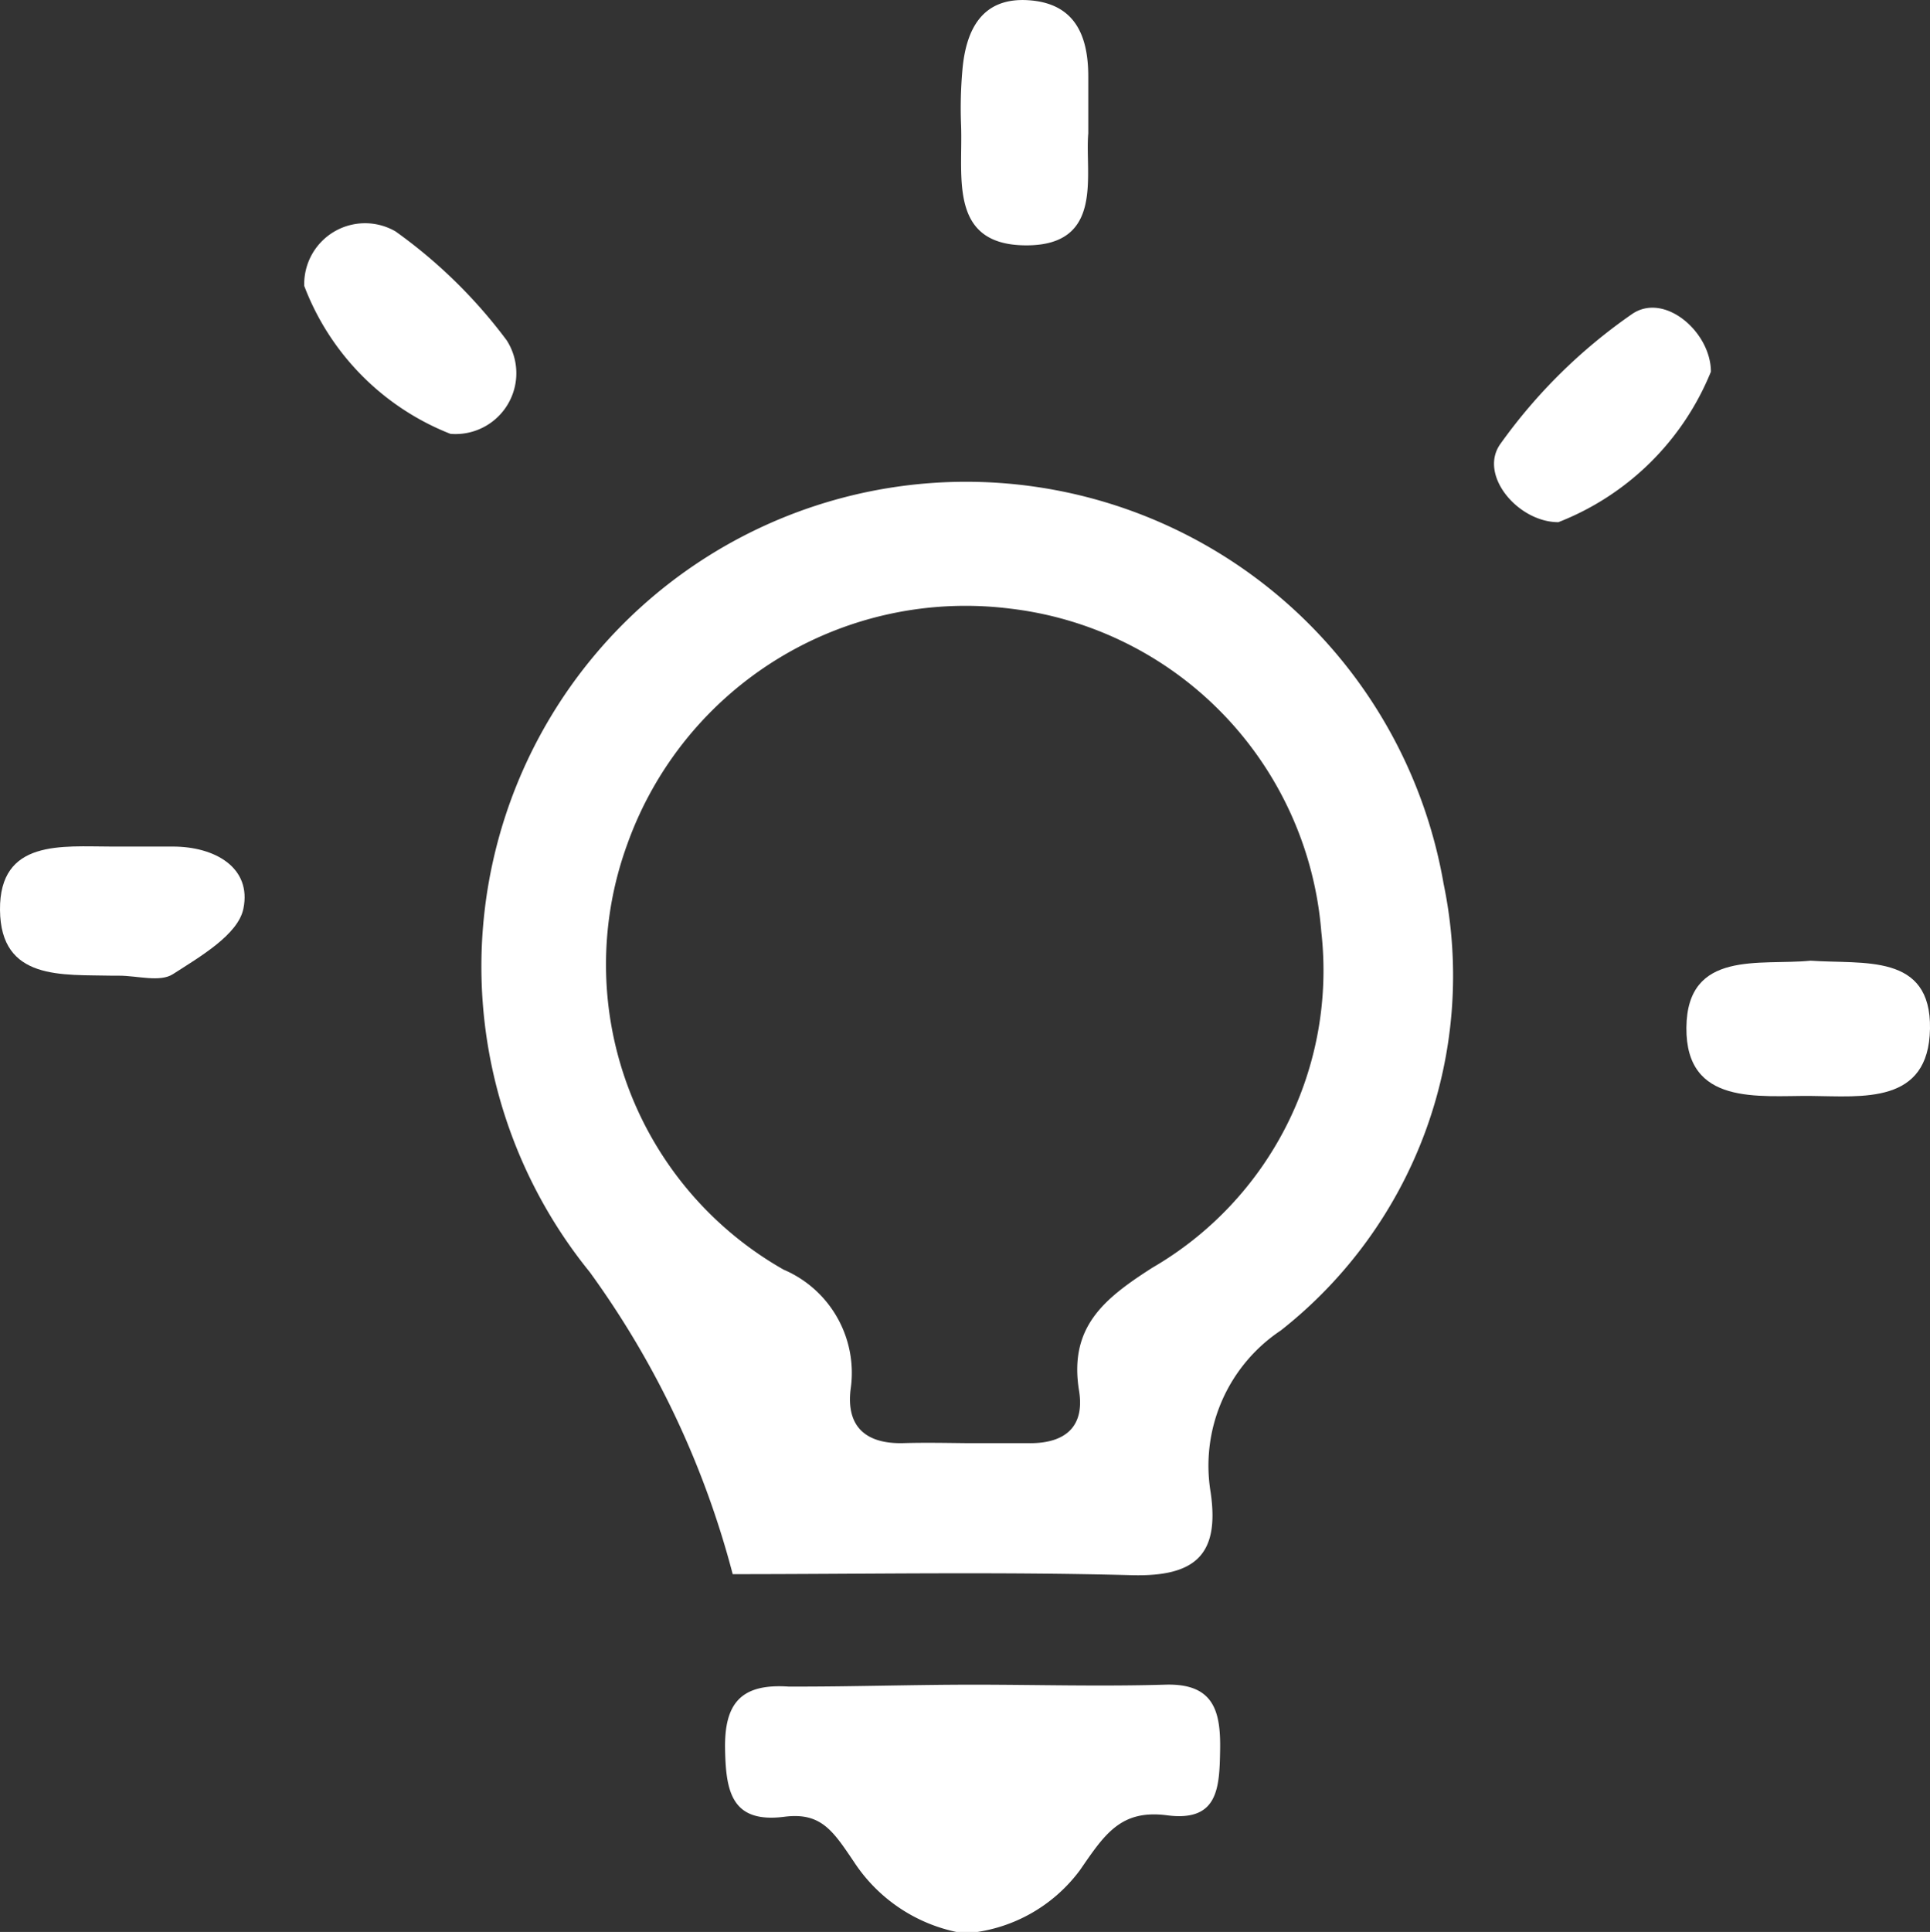 <svg xmlns="http://www.w3.org/2000/svg" width="9.135" height="9.142" viewBox="0 0 9.135 9.142">
    <rect x="0" y="0" width="9.135" height="9.142" fill="#333333" stroke="none"/>
    <defs>
        <style>
            .prefix__cls-1{fill:#fff}
        </style>
    </defs>
    <g id="prefix__Group_100" data-name="Group 100" transform="translate(-251.049 -381.083)">
        <path id="prefix__Path_110" d="M254.517 388.532a4.269 4.269 0 0 0-.677-1.43 2.294 2.294 0 1 1 4.042-1.836 2.135 2.135 0 0 1-.771 2.113.769.769 0 0 0-.332.765c.043.293-.069.4-.37.393-.635-.017-1.269-.005-1.892-.005zm1.1-.62h.292c.173.005.277-.07.247-.25-.048-.3.119-.434.347-.58a1.626 1.626 0 0 0 .8-1.589 1.674 1.674 0 0 0-1.473-1.53 1.7 1.7 0 0 0-1.812 1.115 1.66 1.66 0 0 0 .74 2.013.531.531 0 0 1 .317.567c-.021.176.072.258.248.254.101-.003.198-.001.295 0z" class="prefix__cls-1" data-name="Path 110"/>
        <path id="prefix__Path_111" d="M255.656 389.055c.3 0 .6.009.906 0 .232-.008.265.125.262.308s-.01.342-.252.31c-.218-.028-.294.089-.411.259a.744.744 0 0 1-.548.3.769.769 0 0 1-.521-.337c-.1-.148-.156-.237-.33-.215-.249.032-.277-.118-.281-.316-.005-.22.074-.315.3-.3.292.001.583-.009.875-.009z" class="prefix__cls-1" data-name="Path 111"/>
        <path id="prefix__Path_112" d="M259.619 385.629c.249.018.571-.038.565.322s-.32.32-.565.318-.591.048-.588-.323.35-.293.588-.317z" class="prefix__cls-1" data-name="Path 112"/>
        <path id="prefix__Path_113" d="M259.147 382.842a1.282 1.282 0 0 1-.722.712c-.191 0-.38-.224-.274-.371a2.541 2.541 0 0 1 .623-.614c.153-.105.373.085.373.273z" class="prefix__cls-1" data-name="Path 113"/>
        <path id="prefix__Path_114" d="M253.181 383.136a1.215 1.215 0 0 1-.692-.7.288.288 0 0 1 .432-.258 2.38 2.38 0 0 1 .526.515.288.288 0 0 1-.266.443z" class="prefix__cls-1" data-name="Path 114"/>
        <path id="prefix__Path_115" d="M256.2 381.714c-.017.194.077.53-.293.53s-.3-.325-.309-.567a2.048 2.048 0 0 1 .006-.26c.016-.191.091-.347.312-.333s.284.167.284.362z" class="prefix__cls-1" data-name="Path 115"/>
        <path id="prefix__Path_116" d="M251.613 385.7h-.032c-.237-.006-.529.025-.532-.311s.294-.3.528-.3h.29c.2 0 .374.1.334.294-.025.123-.205.227-.334.31-.061.039-.168.007-.254.007z" class="prefix__cls-1" data-name="Path 116"/>
    </g>
</svg>
